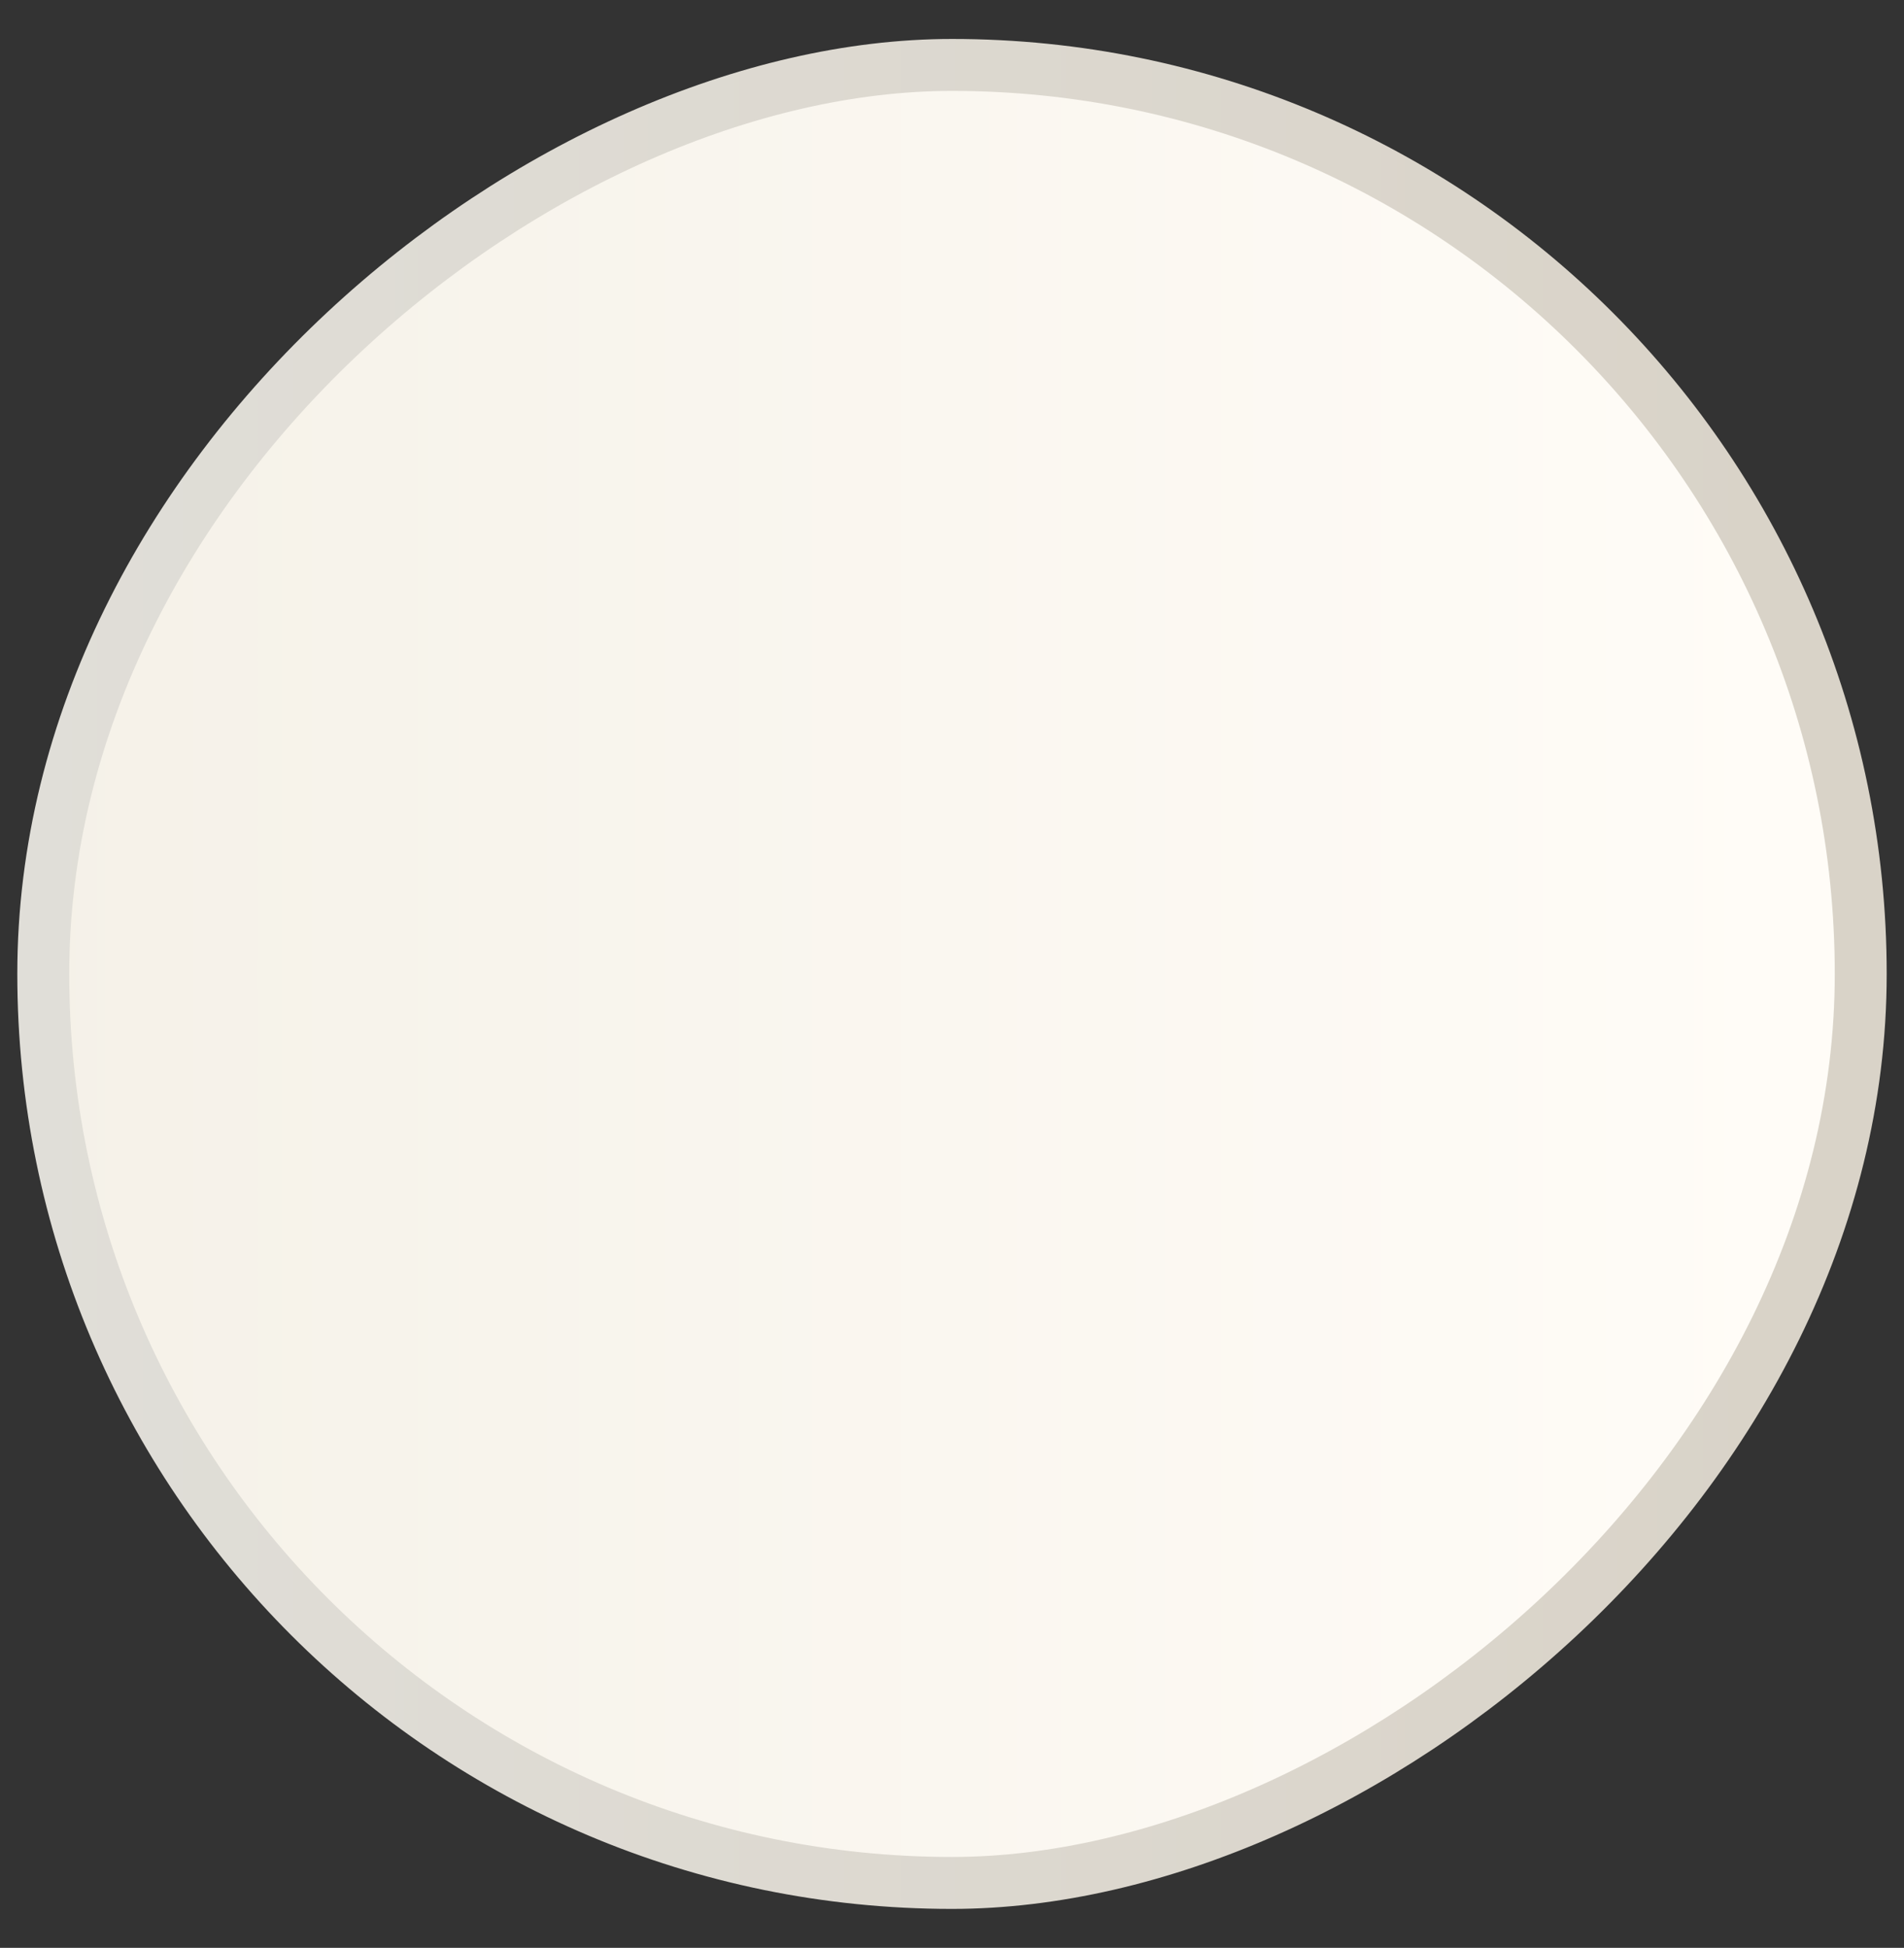 <svg width="44" height="45" viewBox="0 0 44 45" fill="none" xmlns="http://www.w3.org/2000/svg">
<rect x="0" y="0" width="44" height="45" fill="#333333" stroke="none"/>
<rect x="1" y="43.5" width="42" height="42" rx="21" transform="rotate(-90 1 43.5)" fill="url(#paint0_linear_188_4200)" stroke="url(#paint1_linear_188_4200)" stroke-width="1.2"/>
<defs>
<linearGradient id="paint0_linear_188_4200" x1="22" y1="42.9" x2="22" y2="83.7" gradientUnits="userSpaceOnUse">
<stop stop-color="#F5F1E8"/>
<stop offset="1" stop-color="#FFFCF7"/>
</linearGradient>
<linearGradient id="paint1_linear_188_4200" x1="22" y1="42.9" x2="22" y2="83.7" gradientUnits="userSpaceOnUse">
<stop stop-color="#E0DED8"/>
<stop offset="1" stop-color="#D9D3C8"/>
</linearGradient>
</defs>
</svg>
